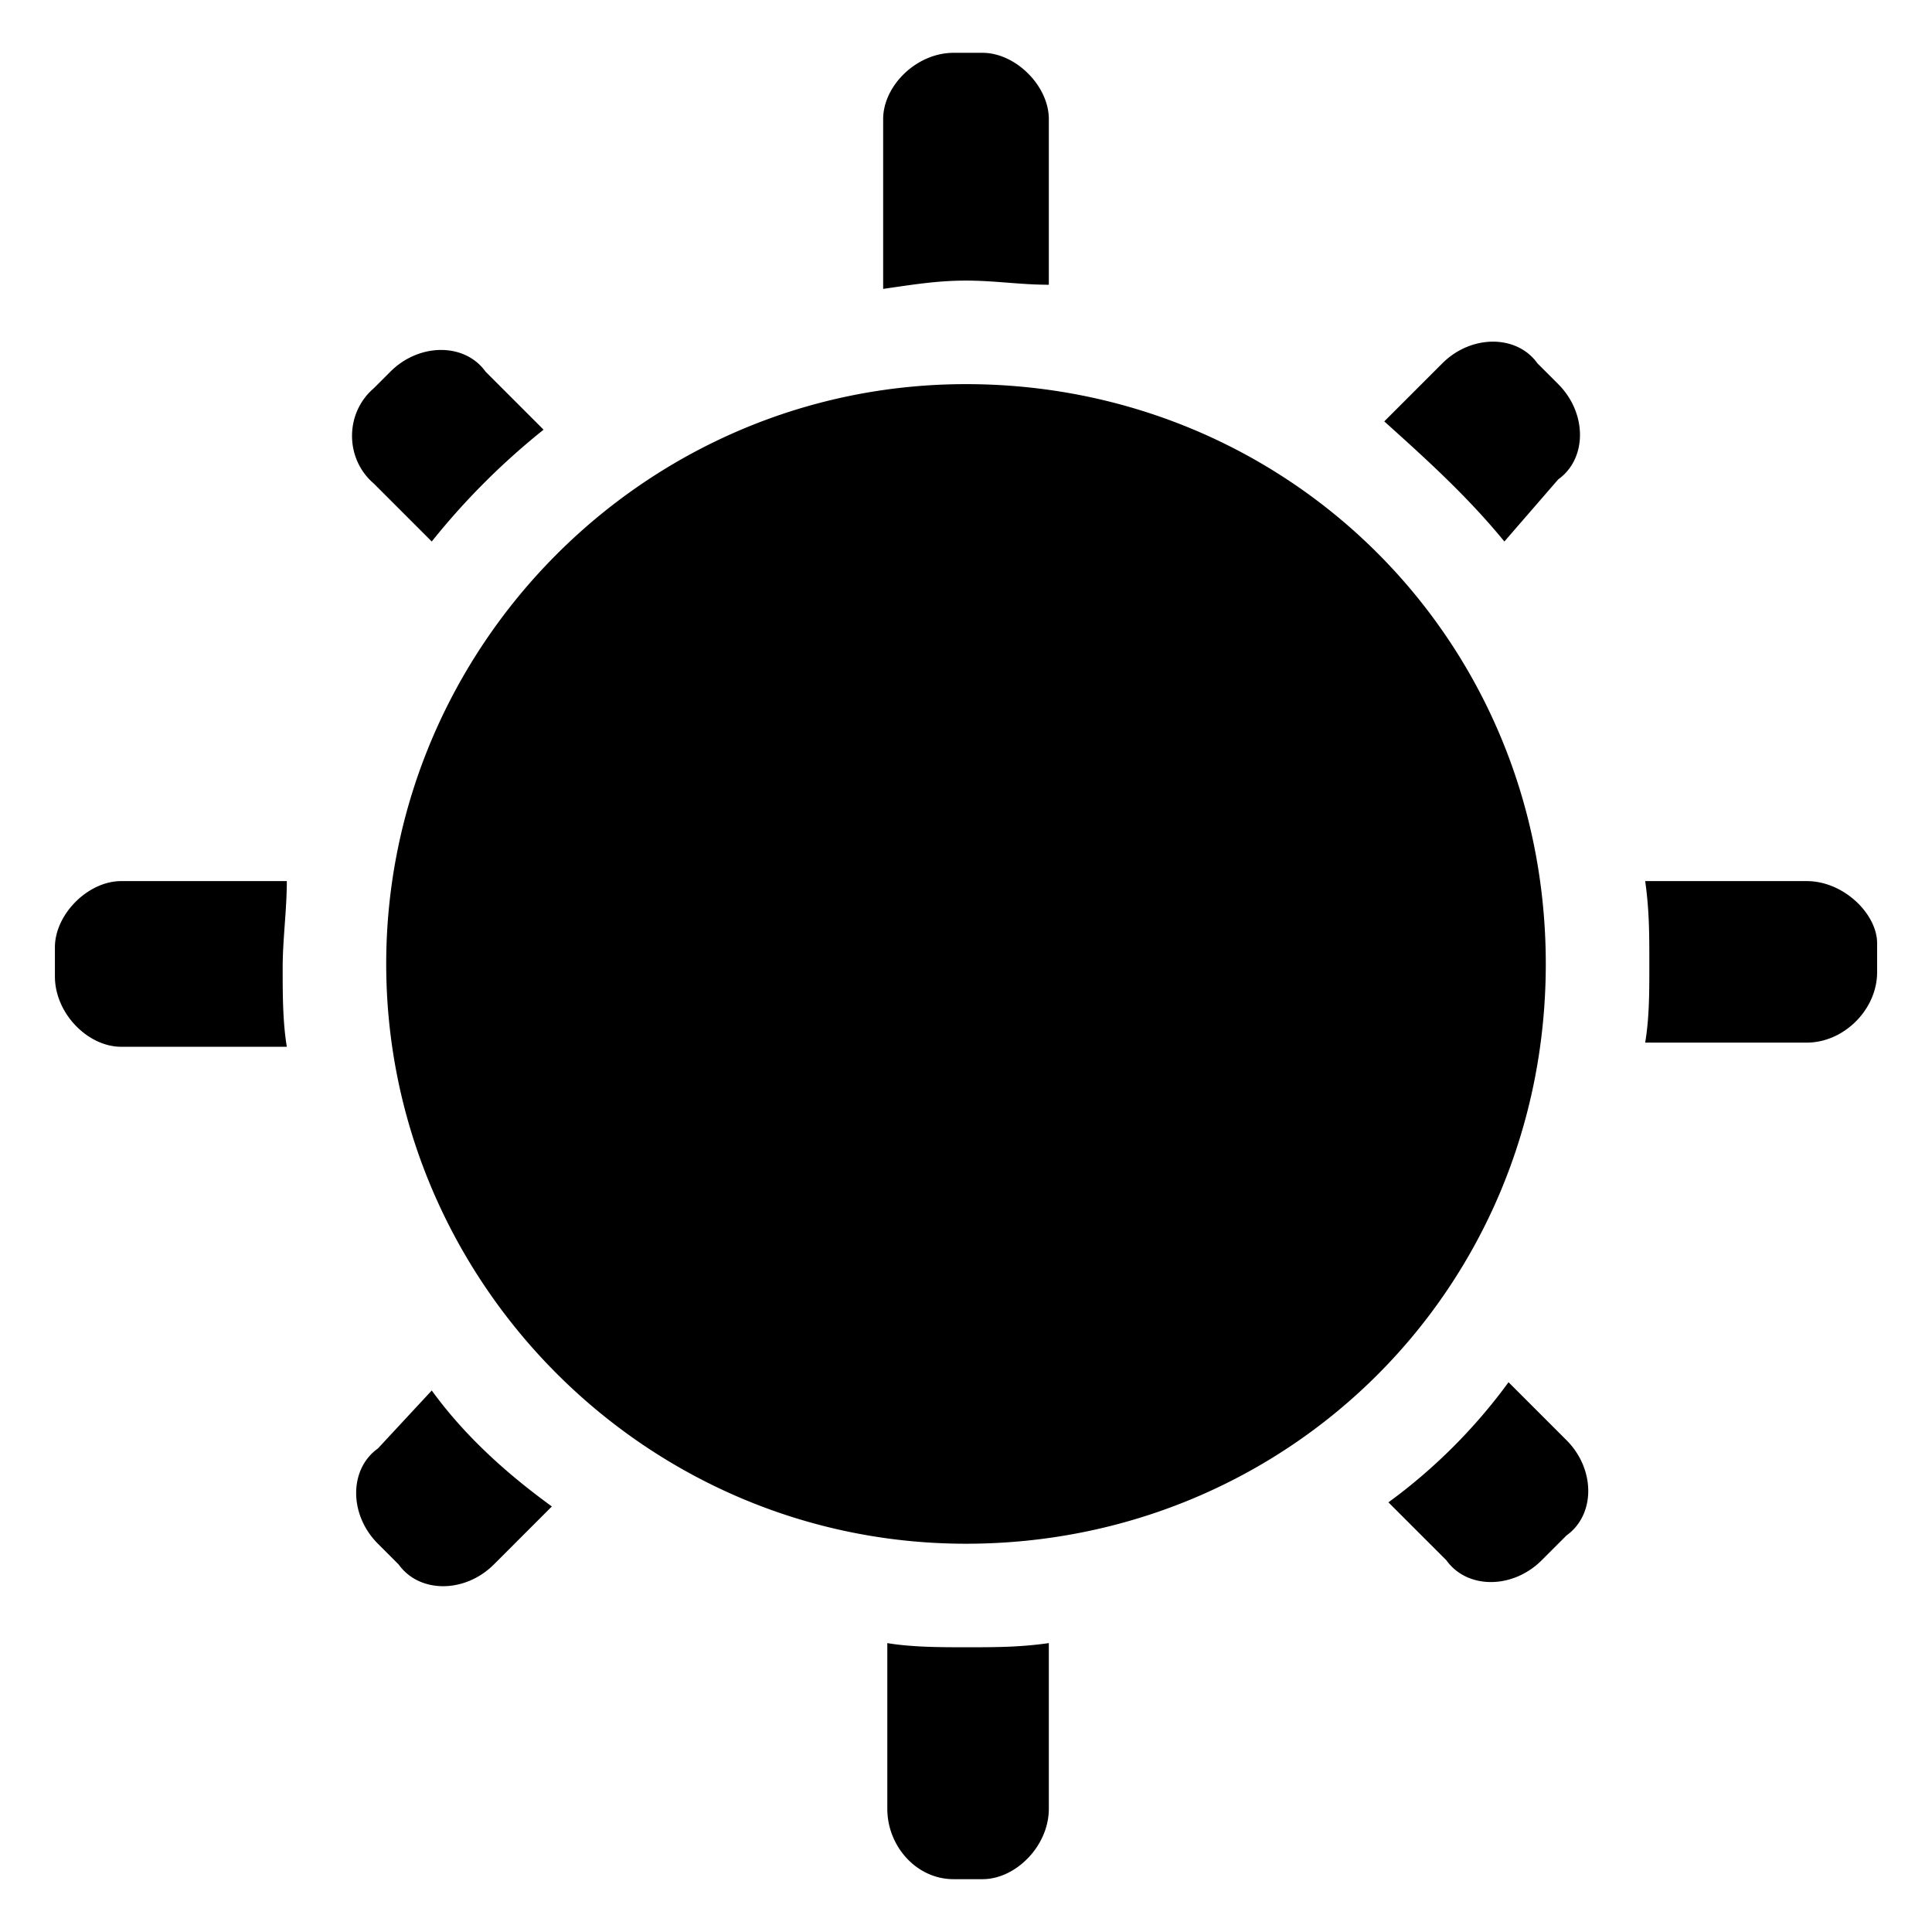 <svg t="1685100807990" class="icon" viewBox="0 0 1024 1024" version="1.1" xmlns="http://www.w3.org/2000/svg" p-id="30158" width="64" height="64"><path d="M512 796.26c-158.04 0-285.35-129.51-285.35-285.35S353.96 225.55 512 225.55 797.35 350.67 797.35 510.9 670.04 796.26 512 796.26z m0 21.95c-170.2 0-307.3-139.47-307.3-307.3S341.8 203.6 512 203.6s307.3 134.74 307.3 307.3S682.2 818.21 512 818.21zM149.82 513.1c0-2.2 0-2.2 0 0 0-15.37 2.2-30.73 2.2-46.1h-87.8c-17.56 0-35.12 17.56-35.12 35.12v15.37c0 19.76 17.56 37.32 35.12 37.32h87.8c-2.2-13.18-2.2-28.54-2.2-41.71z m79.02-226.09a378.388 378.388 0 0 1 59.27-59.27l-30.73-30.73c-10.98-15.37-35.12-15.37-50.49 0l-8.78 8.78c-15.37 13.17-15.37 37.32 0 50.49l30.73 30.73z m568.51 0l28.54-32.93c15.37-10.98 15.37-35.12 0-50.49l-10.98-10.98c-10.98-15.37-35.12-15.37-50.49 0l-30.73 30.73c21.96 19.77 43.91 39.52 63.66 63.67zM512 148.72c15.37 0 28.54 2.2 43.9 2.2v-87.8c0-17.56-17.56-35.12-35.12-35.12h-15.37c-19.76 0-37.32 17.56-37.32 35.12v90c15.37-2.2 28.54-4.4 43.91-4.4zM957.59 467h-85.61c2.2 15.37 2.2 28.54 2.2 43.9 0 15.37 0 28.54-2.2 41.71h85.61c19.76 0 37.32-17.56 37.32-37.32v-15.37c0-15.36-17.56-32.92-37.32-32.92zM228.84 736.99l-28.54 30.73c-15.37 10.98-15.37 35.12 0 50.49l10.98 10.98c10.98 15.37 35.12 15.37 50.49 0l30.73-30.73c-24.15-17.57-46.1-37.32-63.66-61.47z m570.71-4.39c-17.56 24.15-39.51 46.1-63.66 63.66l30.73 30.73c10.98 15.37 35.12 15.37 50.49 0l13.17-13.17c15.37-10.98 15.37-35.12 0-50.49l-30.73-30.73zM512 873.08c-13.17 0-28.54 0-41.71-2.2v87.8c0 19.76 15.37 37.32 35.12 37.32h15.37c17.56 0 35.12-17.56 35.12-37.32v-87.8c-15.36 2.2-28.53 2.2-43.9 2.2z"></path></svg>
